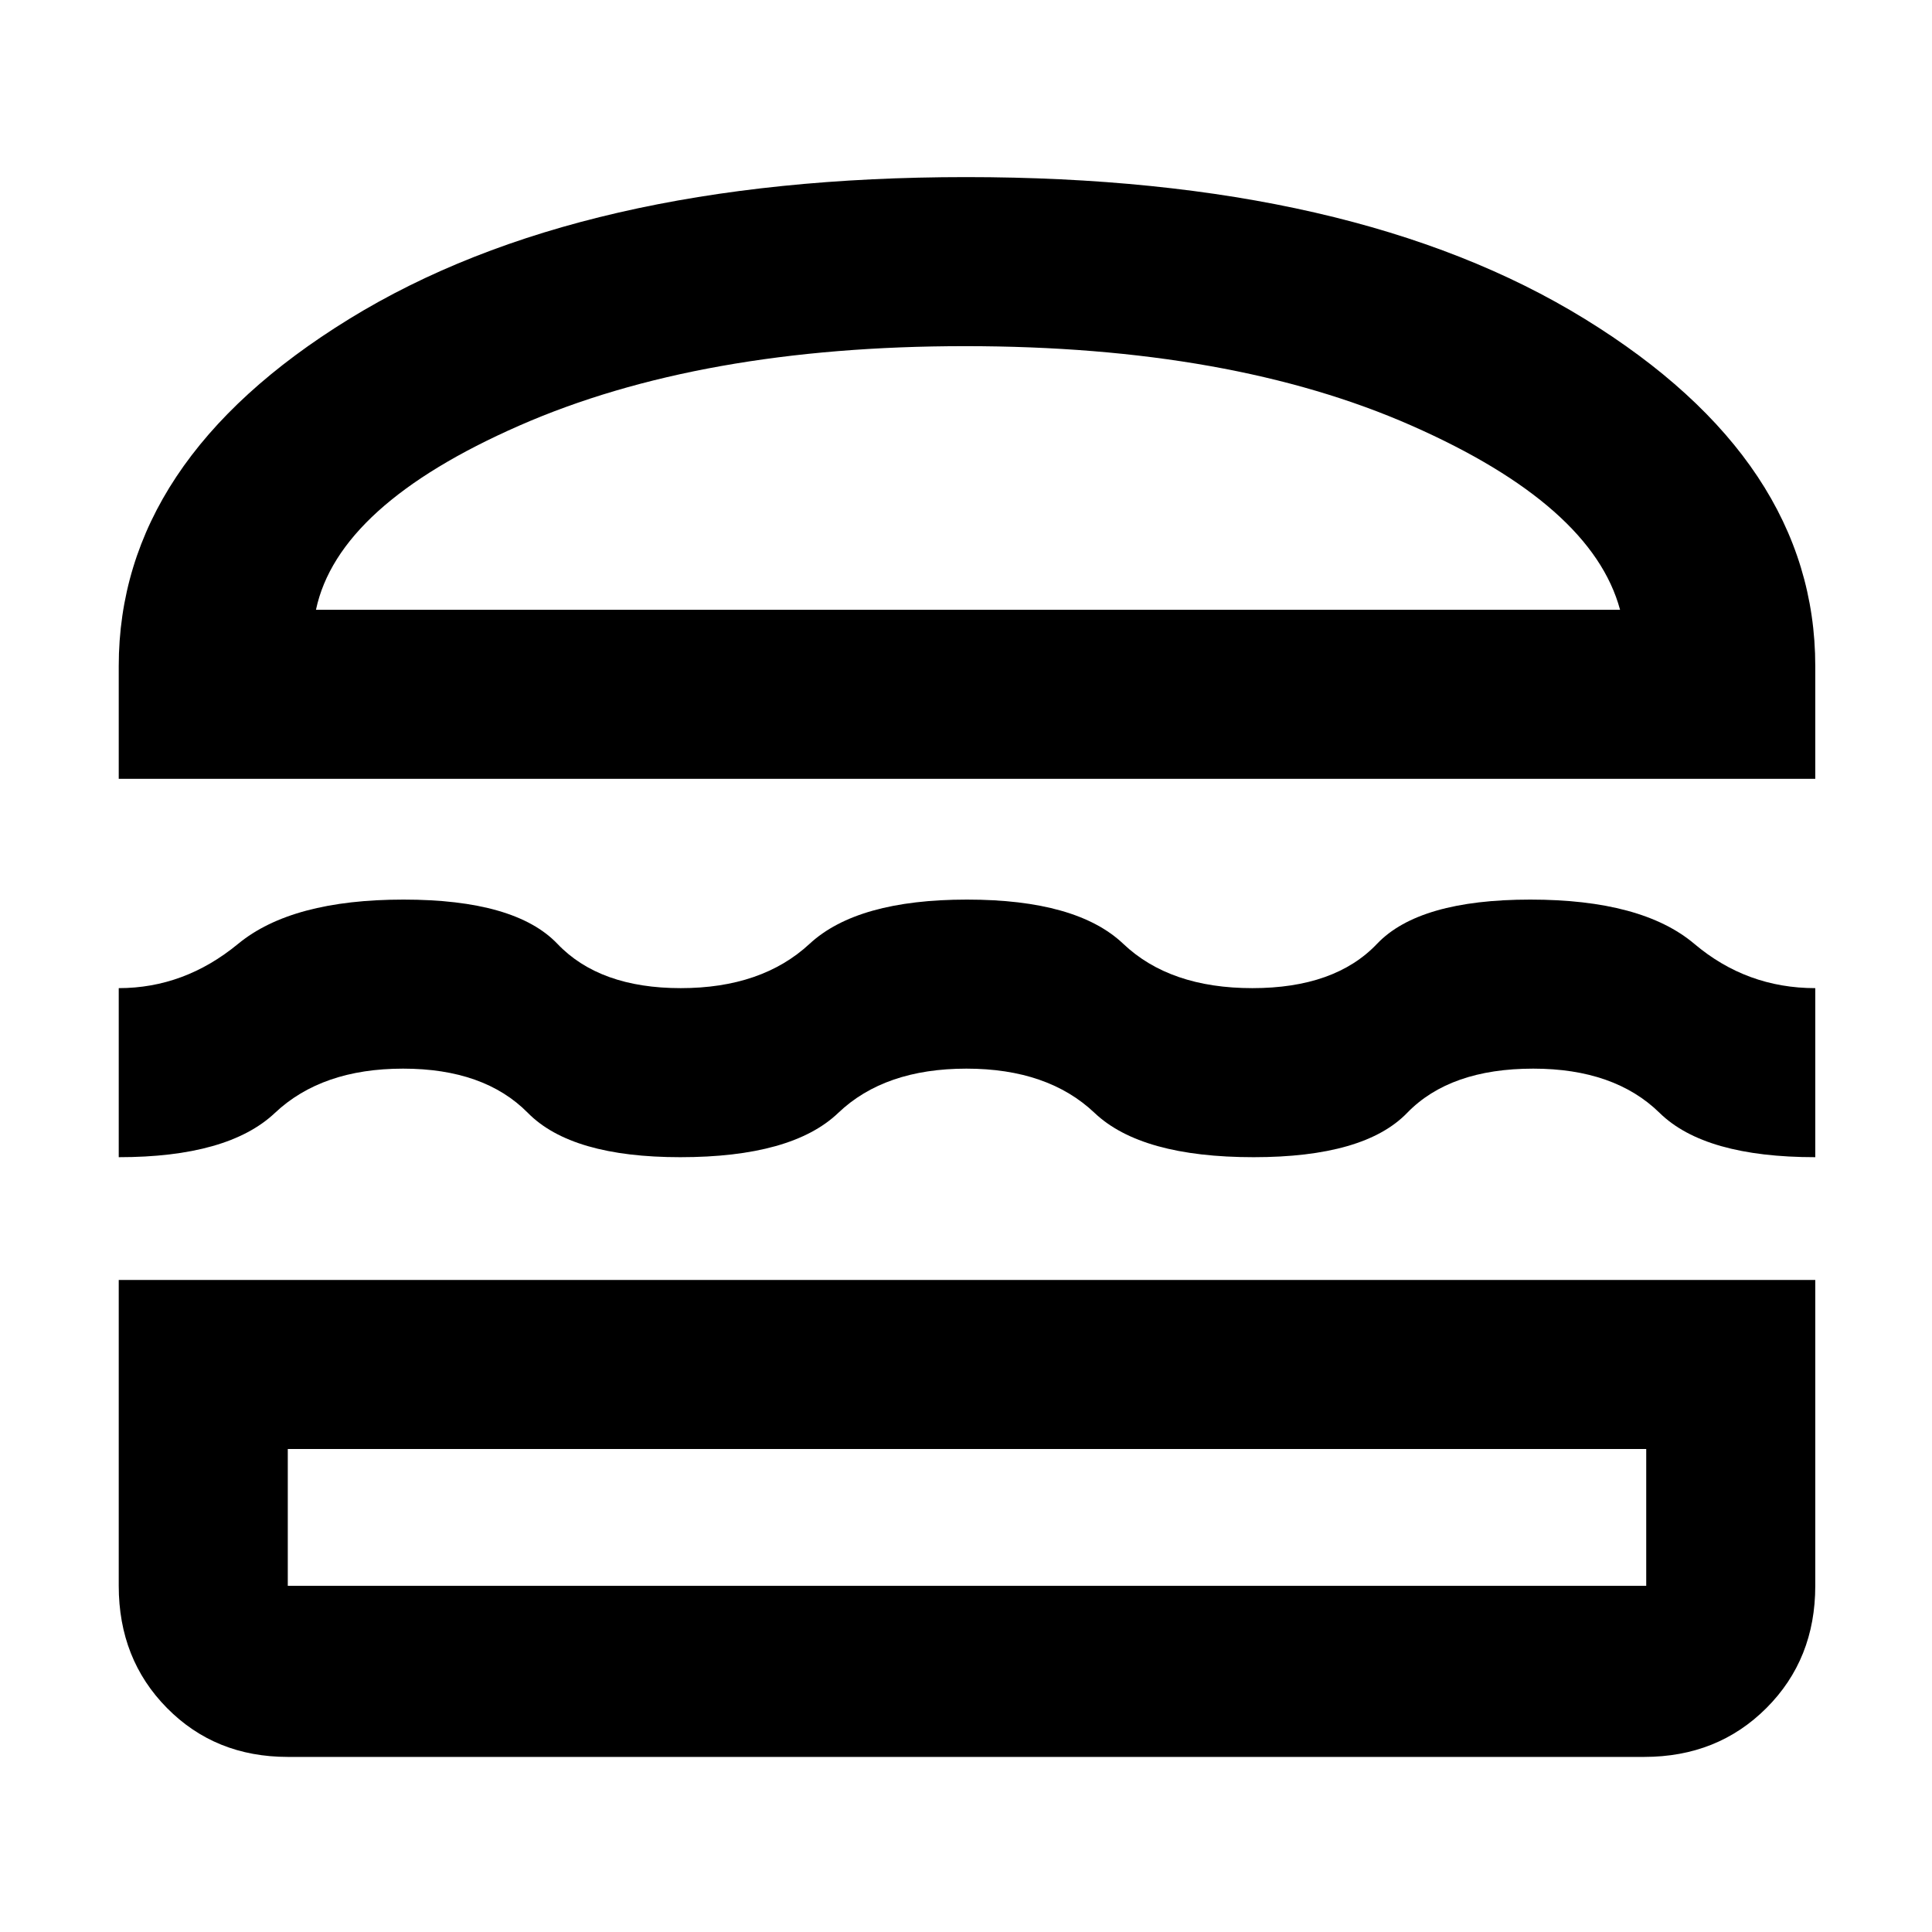 <svg xmlns="http://www.w3.org/2000/svg" height="48" viewBox="0 -960 960 960" width="48"><path d="M143-87q-36.03 0-60.01-24.28Q59-135.56 59-172v-152h843v152q0 36.44-24.28 60.72T817-87H143Zm0-153v68h675v-68H143Zm337.21-189q-40.67 0-63.7 22-23.02 22-78.51 22-54 0-75.69-22-21.68-22-62.02-22-40.35 0-63.68 22-23.32 22-77.61 22v-84q32.62 0 59.31-22 26.69-22 82.19-22t76.49 22q20.98 22 61.26 22 40.27 0 64.01-22 23.74-22 78.24-22t77.67 22q23.18 22 64.12 22 41.02 0 61.93-22 20.92-22 76.18-22 55.47 0 81.51 22 26.04 22 60.09 22v84q-54.9 0-77.34-22-22.45-22-62.8-22-41.37 0-62.67 22-21.3 22-76.28 22-55.82 0-79.02-22-23.2-22-63.68-22ZM59-573v-56q0-102 114.5-172.5T480-872q193 0 307.5 70.5T902-629v56H59Zm420.5-215Q348-788 258-748.5T157-657h648q-14-52-103.58-91.5T479.5-788Zm.5 548Zm1-417Z"/></svg>